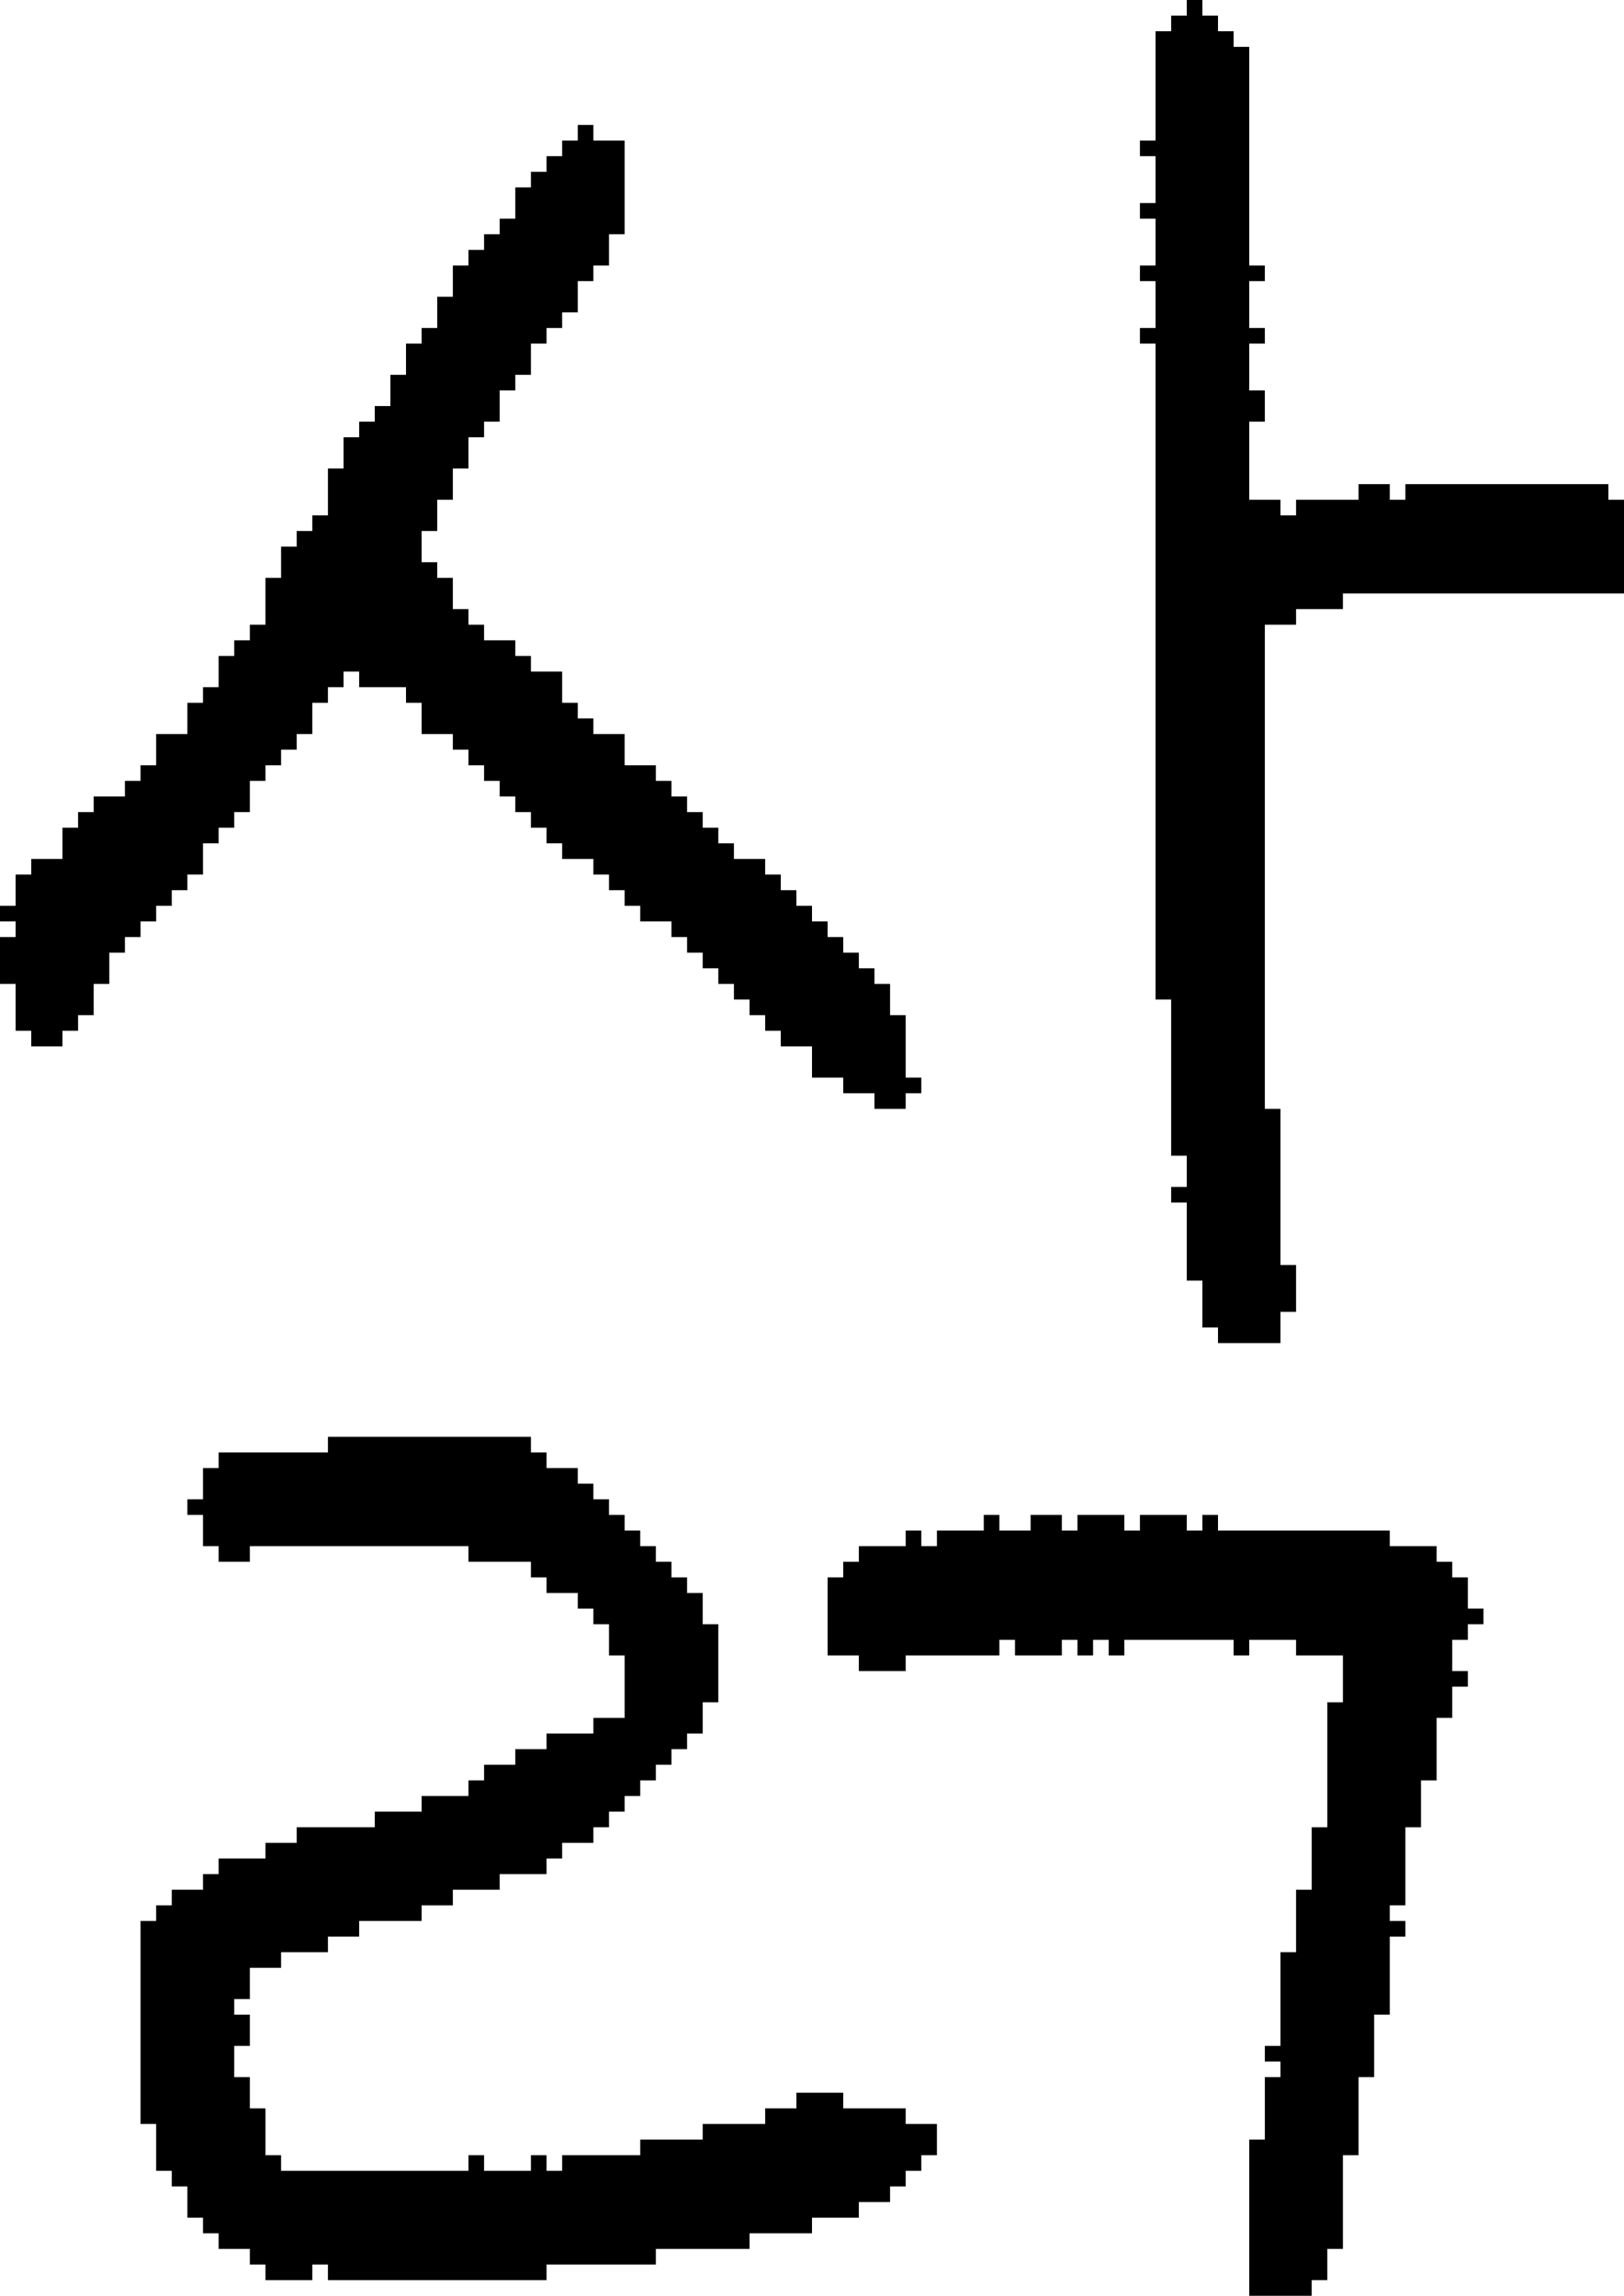 <?xml version="1.0" encoding="UTF-8" standalone="no"?>
<!DOCTYPE svg PUBLIC "-//W3C//DTD SVG 1.1//EN" 
  "http://www.w3.org/Graphics/SVG/1.1/DTD/svg11.dtd">
<svg width="104" height="147"
     xmlns="http://www.w3.org/2000/svg" version="1.1">
 <path d="  M 28,32  L 29,32  L 29,30  L 30,30  L 30,28  L 31,28  L 31,27  L 32,27  L 32,25  L 33,25  L 33,24  L 34,24  L 34,22  L 35,22  L 35,21  L 36,21  L 36,20  L 37,20  L 37,18  L 38,18  L 38,17  L 39,17  L 39,15  L 40,15  L 40,9  L 38,9  L 38,8  L 37,8  L 37,9  L 36,9  L 36,10  L 35,10  L 35,11  L 34,11  L 34,12  L 33,12  L 33,14  L 32,14  L 32,15  L 31,15  L 31,16  L 30,16  L 30,17  L 29,17  L 29,19  L 28,19  L 28,21  L 27,21  L 27,22  L 26,22  L 26,24  L 25,24  L 25,26  L 24,26  L 24,27  L 23,27  L 23,28  L 22,28  L 22,30  L 21,30  L 21,33  L 20,33  L 20,34  L 19,34  L 19,35  L 18,35  L 18,37  L 17,37  L 17,40  L 16,40  L 16,41  L 15,41  L 15,42  L 14,42  L 14,44  L 13,44  L 13,45  L 12,45  L 12,47  L 10,47  L 10,49  L 9,49  L 9,50  L 8,50  L 8,51  L 6,51  L 6,52  L 5,52  L 5,53  L 4,53  L 4,55  L 2,55  L 2,56  L 1,56  L 1,58  L 0,58  L 0,59  L 1,59  L 1,60  L 0,60  L 0,63  L 1,63  L 1,66  L 2,66  L 2,67  L 4,67  L 4,66  L 5,66  L 5,65  L 6,65  L 6,63  L 7,63  L 7,61  L 8,61  L 8,60  L 9,60  L 9,59  L 10,59  L 10,58  L 11,58  L 11,57  L 12,57  L 12,56  L 13,56  L 13,54  L 14,54  L 14,53  L 15,53  L 15,52  L 16,52  L 16,50  L 17,50  L 17,49  L 18,49  L 18,48  L 19,48  L 19,47  L 20,47  L 20,45  L 21,45  L 21,44  L 22,44  L 22,43  L 23,43  L 23,44  L 26,44  L 26,45  L 27,45  L 27,47  L 29,47  L 29,48  L 30,48  L 30,49  L 31,49  L 31,50  L 32,50  L 32,51  L 33,51  L 33,52  L 34,52  L 34,53  L 35,53  L 35,54  L 36,54  L 36,55  L 38,55  L 38,56  L 39,56  L 39,57  L 40,57  L 40,58  L 41,58  L 41,59  L 43,59  L 43,60  L 44,60  L 44,61  L 45,61  L 45,62  L 46,62  L 46,63  L 47,63  L 47,64  L 48,64  L 48,65  L 49,65  L 49,66  L 50,66  L 50,67  L 52,67  L 52,69  L 54,69  L 54,70  L 56,70  L 56,71  L 58,71  L 58,70  L 59,70  L 59,69  L 58,69  L 58,65  L 57,65  L 57,63  L 56,63  L 56,62  L 55,62  L 55,61  L 54,61  L 54,60  L 53,60  L 53,59  L 52,59  L 52,58  L 51,58  L 51,57  L 50,57  L 50,56  L 49,56  L 49,55  L 47,55  L 47,54  L 46,54  L 46,53  L 45,53  L 45,52  L 44,52  L 44,51  L 43,51  L 43,50  L 42,50  L 42,49  L 40,49  L 40,47  L 38,47  L 38,46  L 37,46  L 37,45  L 36,45  L 36,43  L 34,43  L 34,42  L 33,42  L 33,41  L 31,41  L 31,40  L 30,40  L 30,39  L 29,39  L 29,37  L 28,37  L 28,36  L 27,36  L 27,34  L 28,34  Z  " style="fill:rgb(0, 0, 0); fill-opacity:1.000; stroke:none;" />
 <path d="  M 15,131  L 16,131  L 16,129  L 15,129  L 15,128  L 16,128  L 16,126  L 18,126  L 18,125  L 21,125  L 21,124  L 23,124  L 23,123  L 27,123  L 27,122  L 29,122  L 29,121  L 32,121  L 32,120  L 35,120  L 35,119  L 36,119  L 36,118  L 38,118  L 38,117  L 39,117  L 39,116  L 40,116  L 40,115  L 41,115  L 41,114  L 42,114  L 42,113  L 43,113  L 43,112  L 44,112  L 44,111  L 45,111  L 45,109  L 46,109  L 46,104  L 45,104  L 45,102  L 44,102  L 44,101  L 43,101  L 43,100  L 42,100  L 42,99  L 41,99  L 41,98  L 40,98  L 40,97  L 39,97  L 39,96  L 38,96  L 38,95  L 37,95  L 37,94  L 35,94  L 35,93  L 34,93  L 34,92  L 21,92  L 21,93  L 14,93  L 14,94  L 13,94  L 13,96  L 12,96  L 12,97  L 13,97  L 13,99  L 14,99  L 14,100  L 16,100  L 16,99  L 30,99  L 30,100  L 34,100  L 34,101  L 35,101  L 35,102  L 37,102  L 37,103  L 38,103  L 38,104  L 39,104  L 39,106  L 40,106  L 40,110  L 38,110  L 38,111  L 35,111  L 35,112  L 33,112  L 33,113  L 31,113  L 31,114  L 30,114  L 30,115  L 27,115  L 27,116  L 24,116  L 24,117  L 19,117  L 19,118  L 17,118  L 17,119  L 14,119  L 14,120  L 13,120  L 13,121  L 11,121  L 11,122  L 10,122  L 10,123  L 9,123  L 9,136  L 10,136  L 10,139  L 11,139  L 11,140  L 12,140  L 12,142  L 13,142  L 13,143  L 14,143  L 14,144  L 16,144  L 16,145  L 17,145  L 17,146  L 20,146  L 20,145  L 21,145  L 21,146  L 35,146  L 35,145  L 42,145  L 42,144  L 48,144  L 48,143  L 52,143  L 52,142  L 55,142  L 55,141  L 57,141  L 57,140  L 58,140  L 58,139  L 59,139  L 59,138  L 60,138  L 60,136  L 58,136  L 58,135  L 54,135  L 54,134  L 51,134  L 51,135  L 49,135  L 49,136  L 45,136  L 45,137  L 41,137  L 41,138  L 36,138  L 36,139  L 35,139  L 35,138  L 34,138  L 34,139  L 31,139  L 31,138  L 30,138  L 30,139  L 18,139  L 18,138  L 17,138  L 17,135  L 16,135  L 16,133  L 15,133  Z  " style="fill:rgb(0, 0, 0); fill-opacity:1.000; stroke:none;" />
 <path d="  M 86,109  L 85,109  L 85,117  L 84,117  L 84,121  L 83,121  L 83,125  L 82,125  L 82,131  L 81,131  L 81,132  L 82,132  L 82,133  L 81,133  L 81,137  L 80,137  L 80,147  L 84,147  L 84,146  L 85,146  L 85,144  L 86,144  L 86,138  L 87,138  L 87,133  L 88,133  L 88,129  L 89,129  L 89,124  L 90,124  L 90,123  L 89,123  L 89,122  L 90,122  L 90,117  L 91,117  L 91,114  L 92,114  L 92,110  L 93,110  L 93,108  L 94,108  L 94,107  L 93,107  L 93,105  L 94,105  L 94,104  L 95,104  L 95,103  L 94,103  L 94,101  L 93,101  L 93,100  L 92,100  L 92,99  L 89,99  L 89,98  L 78,98  L 78,97  L 77,97  L 77,98  L 76,98  L 76,97  L 73,97  L 73,98  L 72,98  L 72,97  L 69,97  L 69,98  L 68,98  L 68,97  L 66,97  L 66,98  L 64,98  L 64,97  L 63,97  L 63,98  L 60,98  L 60,99  L 59,99  L 59,98  L 58,98  L 58,99  L 55,99  L 55,100  L 54,100  L 54,101  L 53,101  L 53,106  L 55,106  L 55,107  L 58,107  L 58,106  L 64,106  L 64,105  L 65,105  L 65,106  L 68,106  L 68,105  L 69,105  L 69,106  L 70,106  L 70,105  L 71,105  L 71,106  L 72,106  L 72,105  L 79,105  L 79,106  L 80,106  L 80,105  L 83,105  L 83,106  L 86,106  Z  " style="fill:rgb(0, 0, 0); fill-opacity:1.000; stroke:none;" />
 <path d="  M 74,64  L 75,64  L 75,74  L 76,74  L 76,76  L 75,76  L 75,77  L 76,77  L 76,82  L 77,82  L 77,85  L 78,85  L 78,86  L 82,86  L 82,84  L 83,84  L 83,81  L 82,81  L 82,71  L 81,71  L 81,40  L 83,40  L 83,39  L 86,39  L 86,38  L 104,38  L 104,32  L 103,32  L 103,31  L 90,31  L 90,32  L 89,32  L 89,31  L 87,31  L 87,32  L 83,32  L 83,33  L 82,33  L 82,32  L 80,32  L 80,27  L 81,27  L 81,25  L 80,25  L 80,22  L 81,22  L 81,21  L 80,21  L 80,18  L 81,18  L 81,17  L 80,17  L 80,3  L 79,3  L 79,2  L 78,2  L 78,1  L 77,1  L 77,0  L 76,0  L 76,1  L 75,1  L 75,2  L 74,2  L 74,9  L 73,9  L 73,10  L 74,10  L 74,13  L 73,13  L 73,14  L 74,14  L 74,17  L 73,17  L 73,18  L 74,18  L 74,21  L 73,21  L 73,22  L 74,22  Z  " style="fill:rgb(0, 0, 0); fill-opacity:1.000; stroke:none;" />
</svg>

